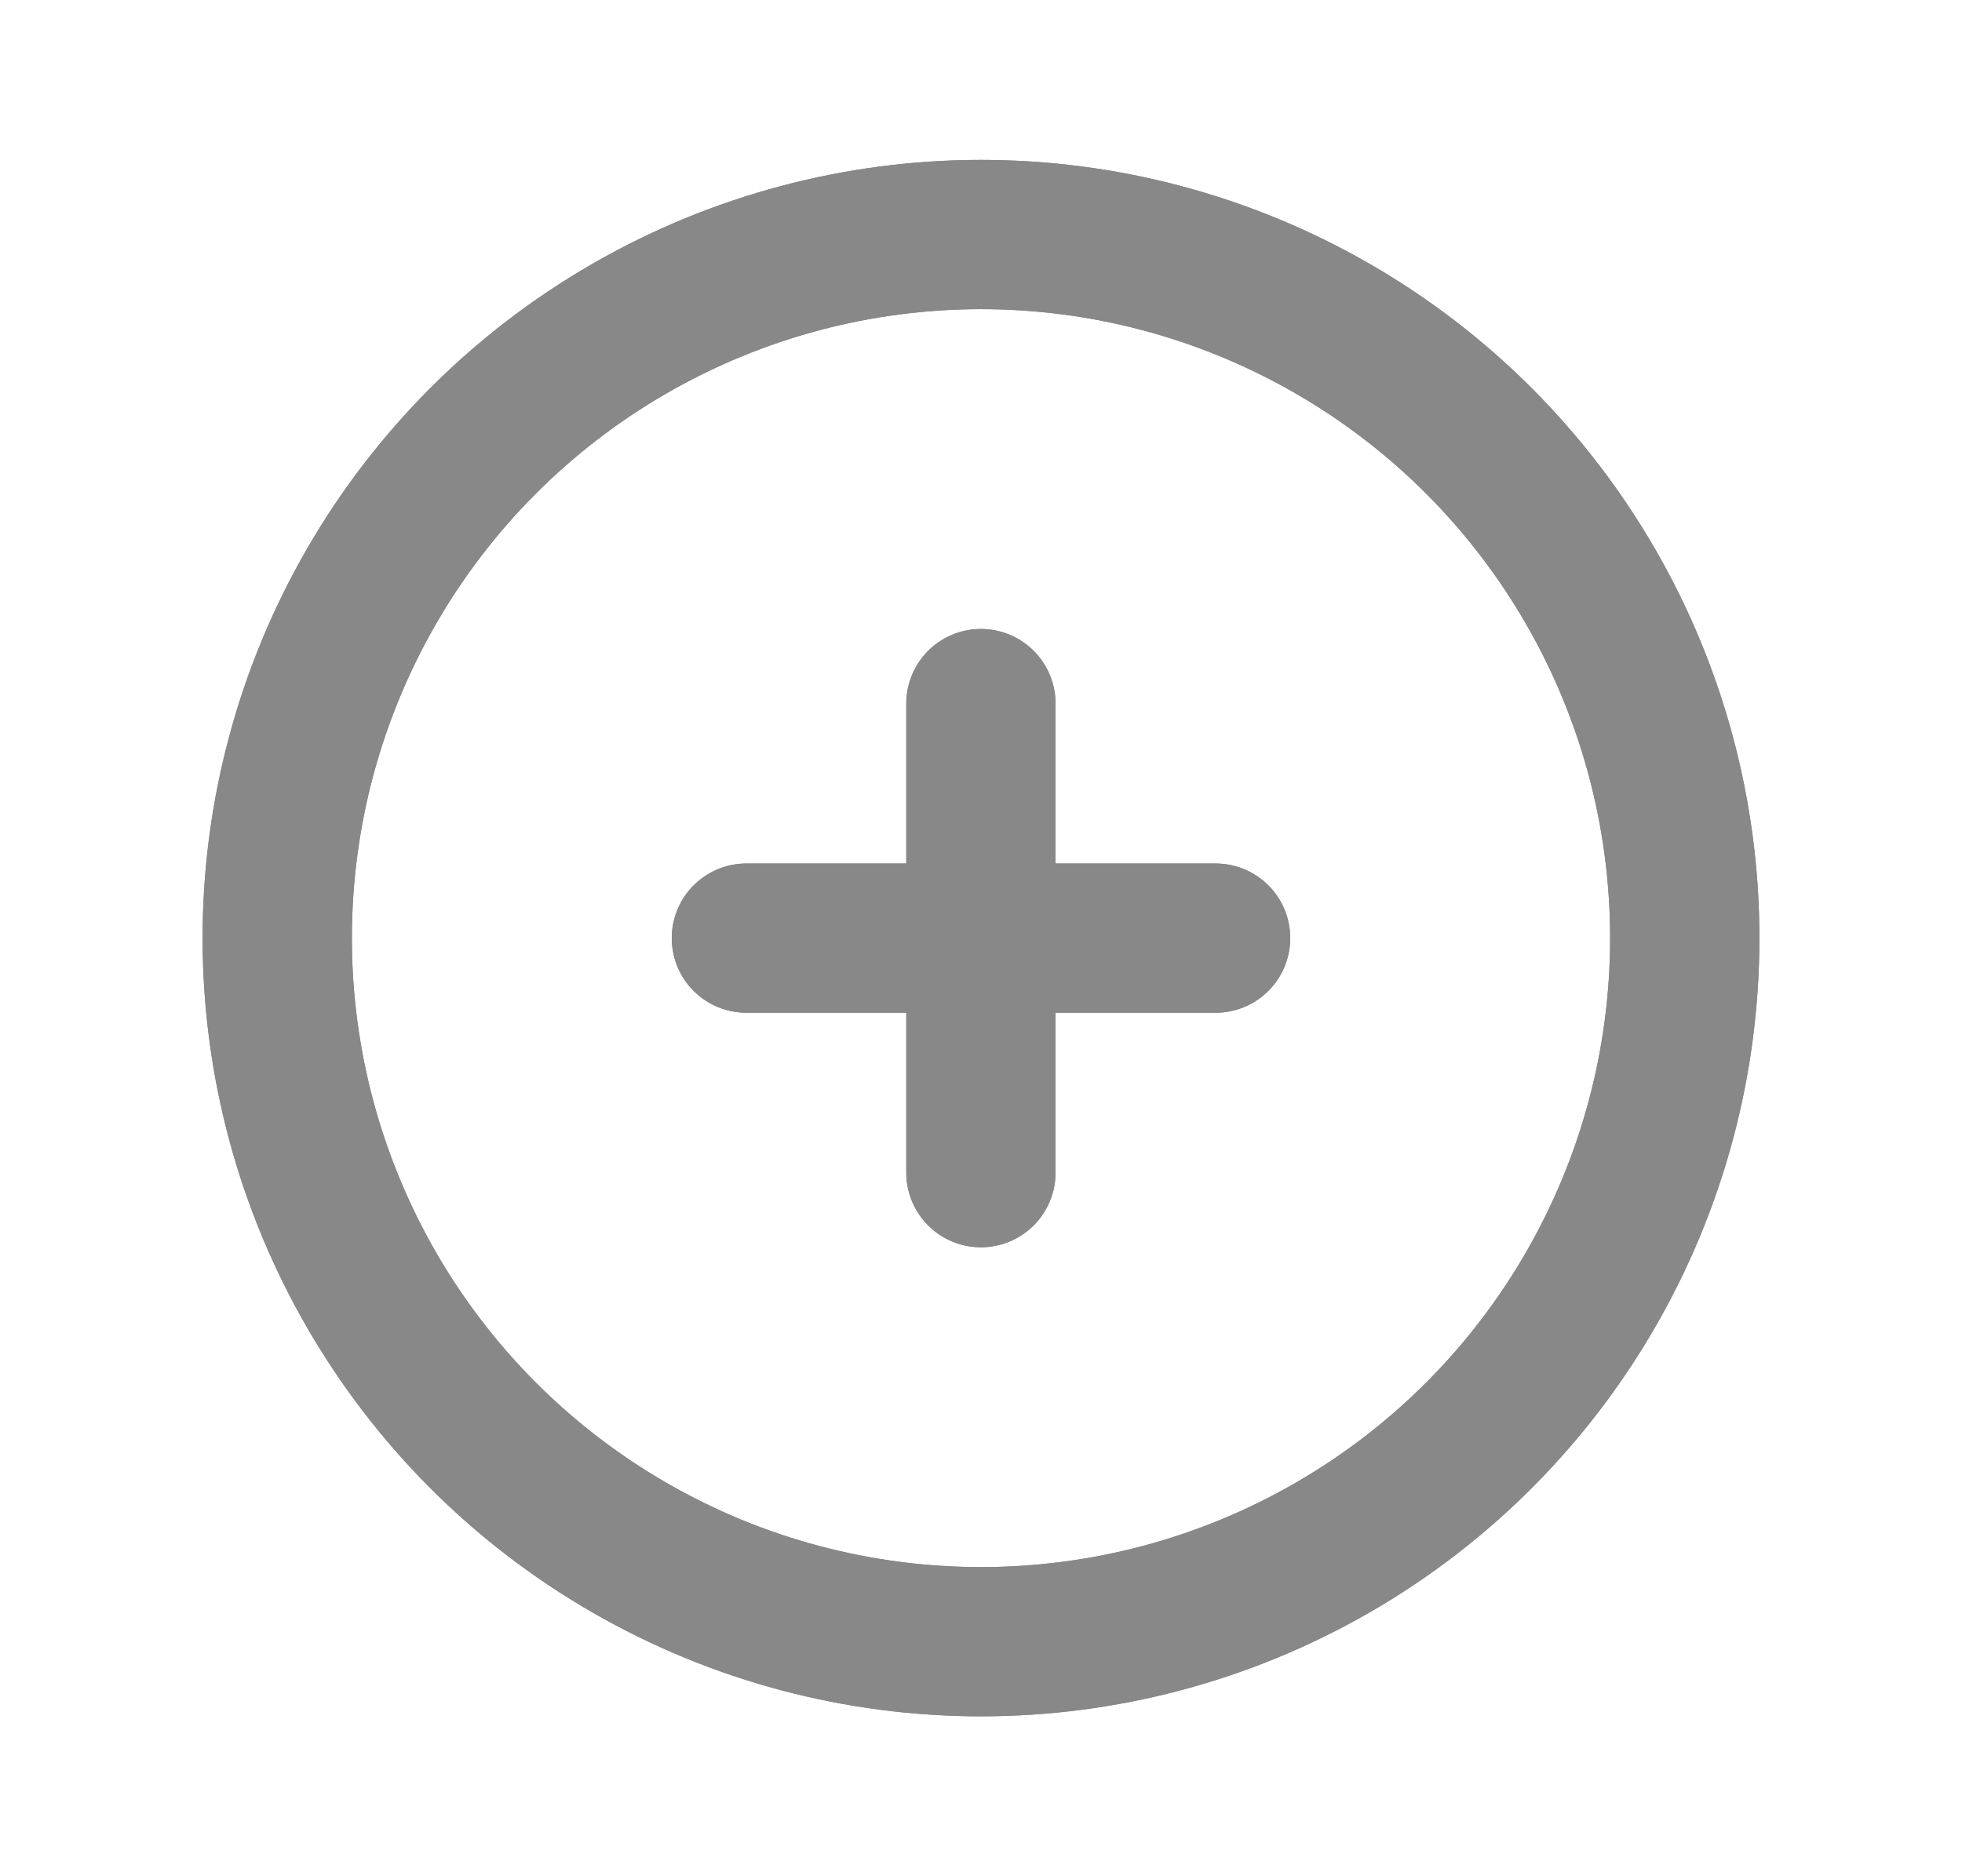 <svg width="23" height="22" viewBox="0 0 23 22" fill="none" xmlns="http://www.w3.org/2000/svg">
<circle cx="11.5" cy="11" r="8.25" stroke="#888888" stroke-width="1.75" stroke-linecap="round" stroke-linejoin="round"/>
<circle cx="11.5" cy="11" r="8.25" stroke="#888888" stroke-width="1.75" stroke-linecap="round" stroke-linejoin="round"/>
<path d="M8.75 11H14.25" stroke="#888888" stroke-width="1.75" stroke-linecap="round" stroke-linejoin="round"/>
<path d="M8.75 11H14.25" stroke="#888888" stroke-width="1.75" stroke-linecap="round" stroke-linejoin="round"/>
<path d="M11.499 8.25V13.75" stroke="#888888" stroke-width="1.75" stroke-linecap="round" stroke-linejoin="round"/>
<path d="M11.499 8.25V13.75" stroke="#888888" stroke-width="1.75" stroke-linecap="round" stroke-linejoin="round"/>
</svg>
